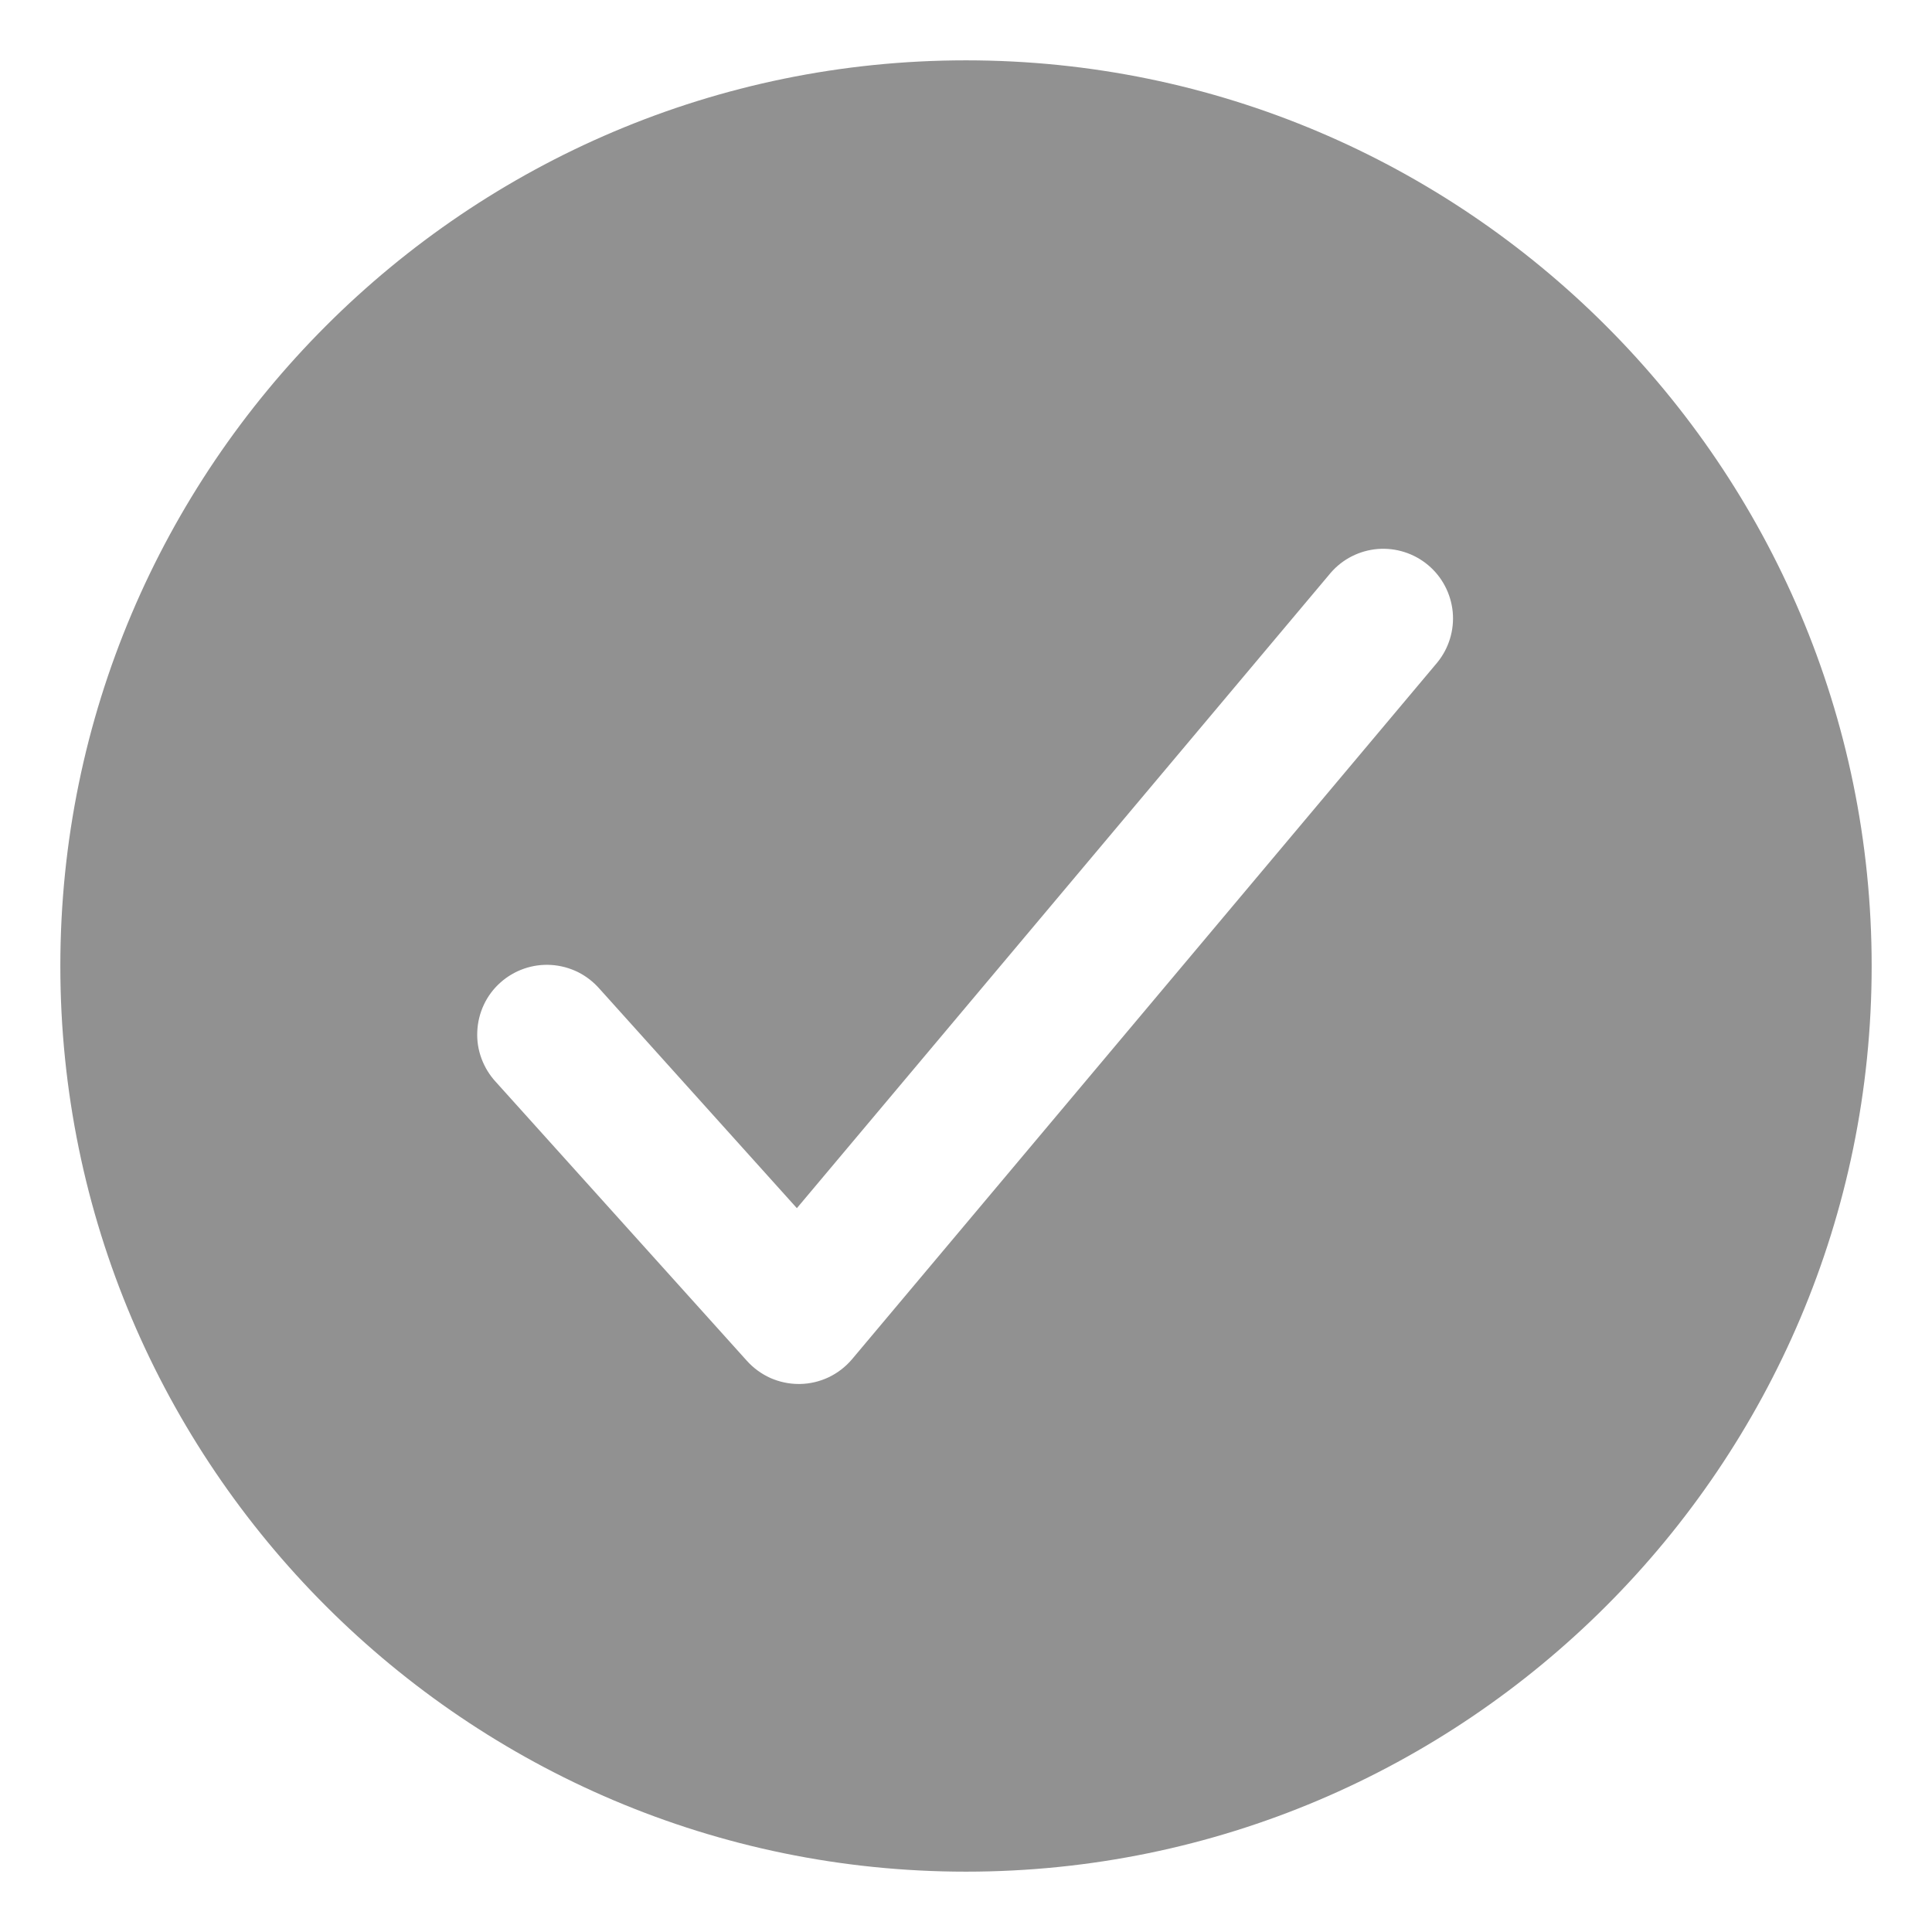 <svg width="26" height="26" viewBox="0 0 26 26" fill="none" xmlns="http://www.w3.org/2000/svg">
<path d="M13 0.812C6.28 0.812 0.812 6.28 0.812 13C0.812 19.72 6.28 25.188 13 25.188C19.72 25.188 25.188 19.72 25.188 13C25.188 6.28 19.72 0.812 13 0.812ZM19.343 8.915L11.468 18.29C11.381 18.393 11.274 18.476 11.153 18.534C11.031 18.592 10.899 18.623 10.765 18.625H10.749C10.617 18.625 10.488 18.597 10.367 18.544C10.248 18.49 10.14 18.412 10.052 18.314L6.677 14.565C6.591 14.473 6.525 14.366 6.481 14.249C6.437 14.132 6.417 14.008 6.423 13.883C6.428 13.758 6.458 13.636 6.511 13.522C6.564 13.409 6.639 13.308 6.732 13.225C6.825 13.141 6.934 13.077 7.052 13.036C7.17 12.995 7.295 12.978 7.419 12.986C7.544 12.994 7.666 13.027 7.778 13.082C7.89 13.138 7.989 13.216 8.071 13.31L10.724 16.259L17.907 7.71C18.068 7.523 18.296 7.408 18.542 7.388C18.787 7.369 19.031 7.447 19.219 7.605C19.408 7.763 19.526 7.99 19.55 8.235C19.573 8.48 19.498 8.725 19.343 8.915Z" fill="#919191"/>
</svg>
